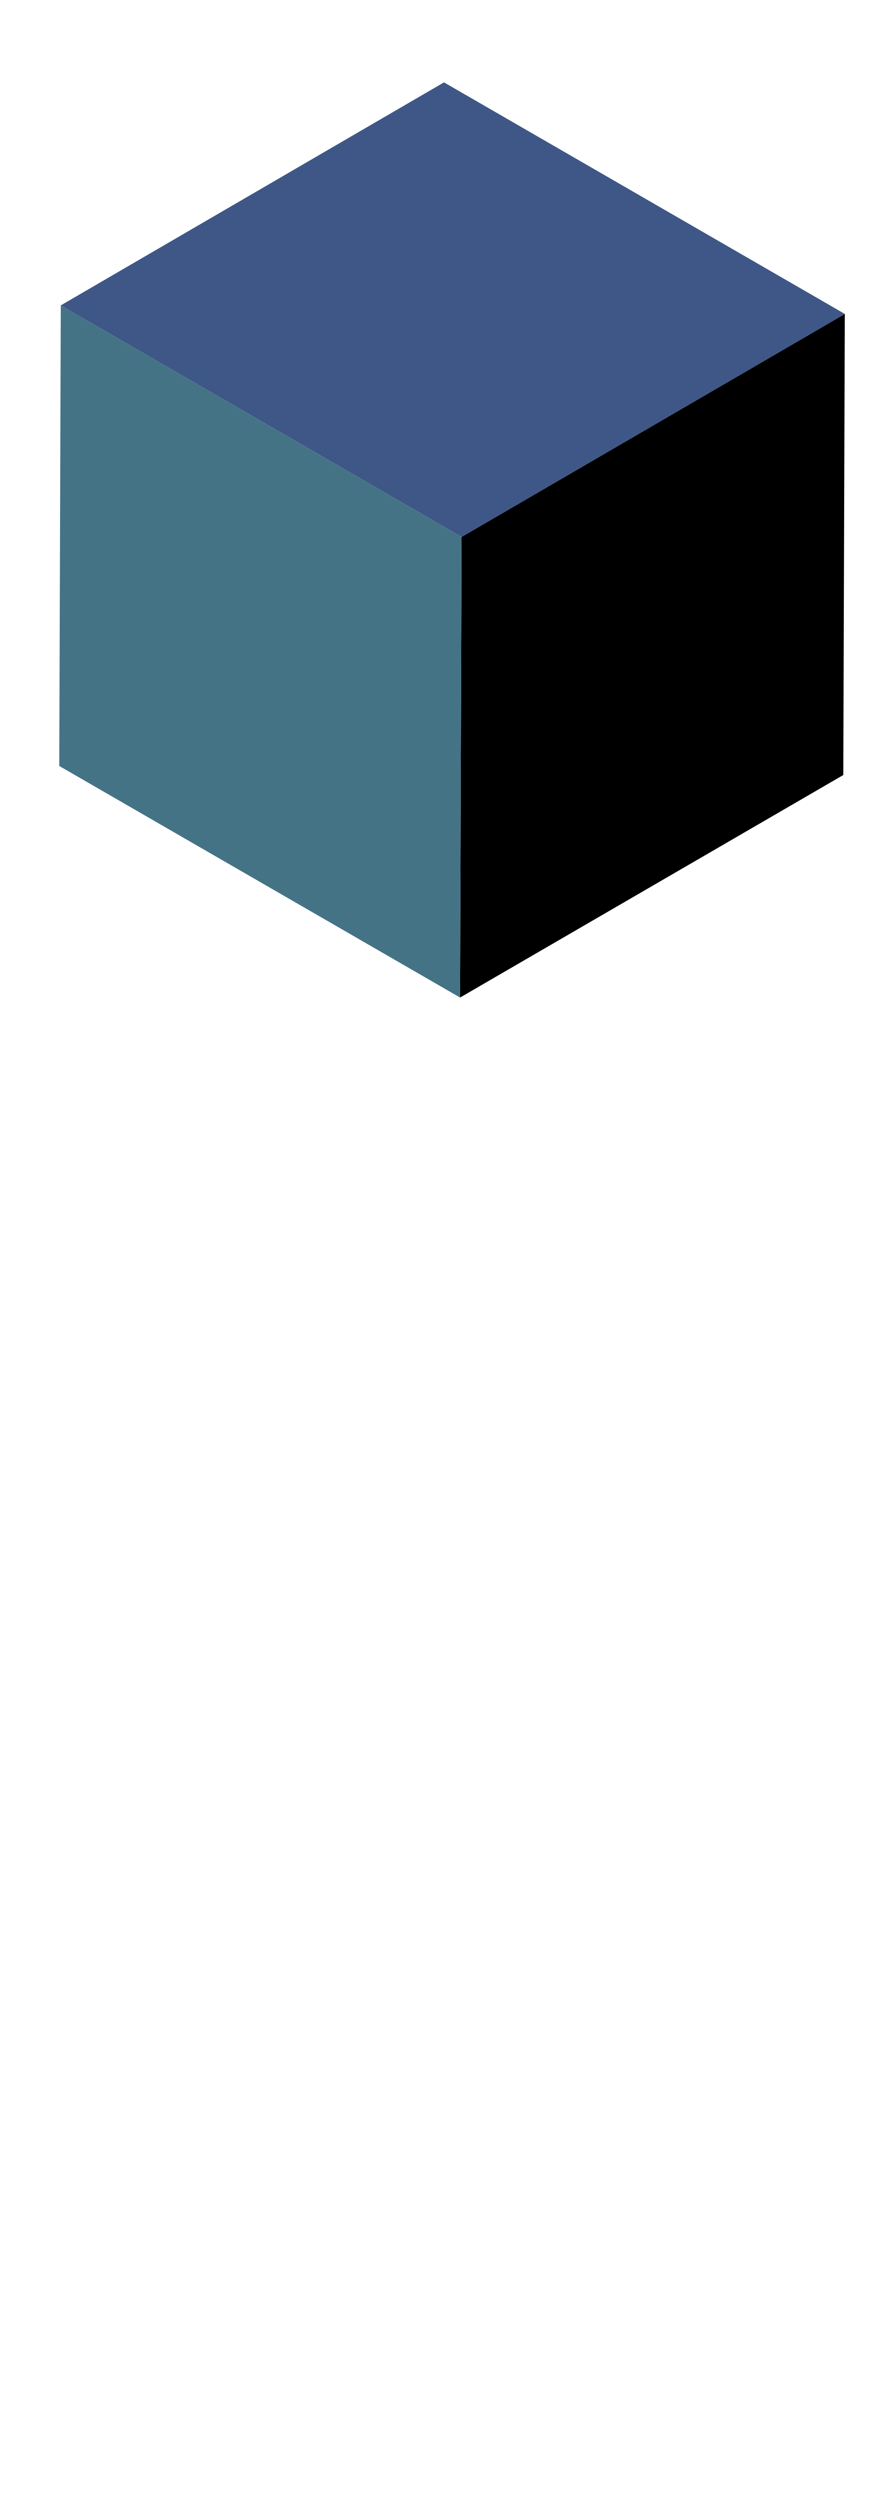 <?xml version="1.0" encoding="utf-8"?>
<!-- Generator: Adobe Illustrator 19.2.1, SVG Export Plug-In . SVG Version: 6.00 Build 0)  -->
<svg version="1.1" id="Capa_1" xmlns="http://www.w3.org/2000/svg" xmlns:xlink="http://www.w3.org/1999/xlink" x="0px" y="0px"
	 viewBox="0 0 177 497.7" style="enable-background:new 0 0 177 497.7;" xml:space="preserve">
<style type="text/css">
	.st0{enable-background:new    ;}
	.st1{fill:#D98828;}
	.st2{fill:#3E5786;}
	.st3{fill:#447386;}
</style>
<g>
	<g>
		<g class="st0" style="enable-background:new  ">
			<g>
				<polygon fill="D98828" points="91.9,106.9 168.2,62.5 167.9,154.3 91.6,198.6 				"/>
			</g>
			<g>
				<polygon fill="#3E5786" points="12.1,60.8 88.4,16.4 168.2,62.5 91.9,106.9 				"/>
			</g>
			<g>
				<polygon fill="#447386" points="91.9,106.9 91.6,198.6 11.8,152.5 12.1,60.8 				"/>
			</g>
		</g>
	</g>
</g>
</svg>
